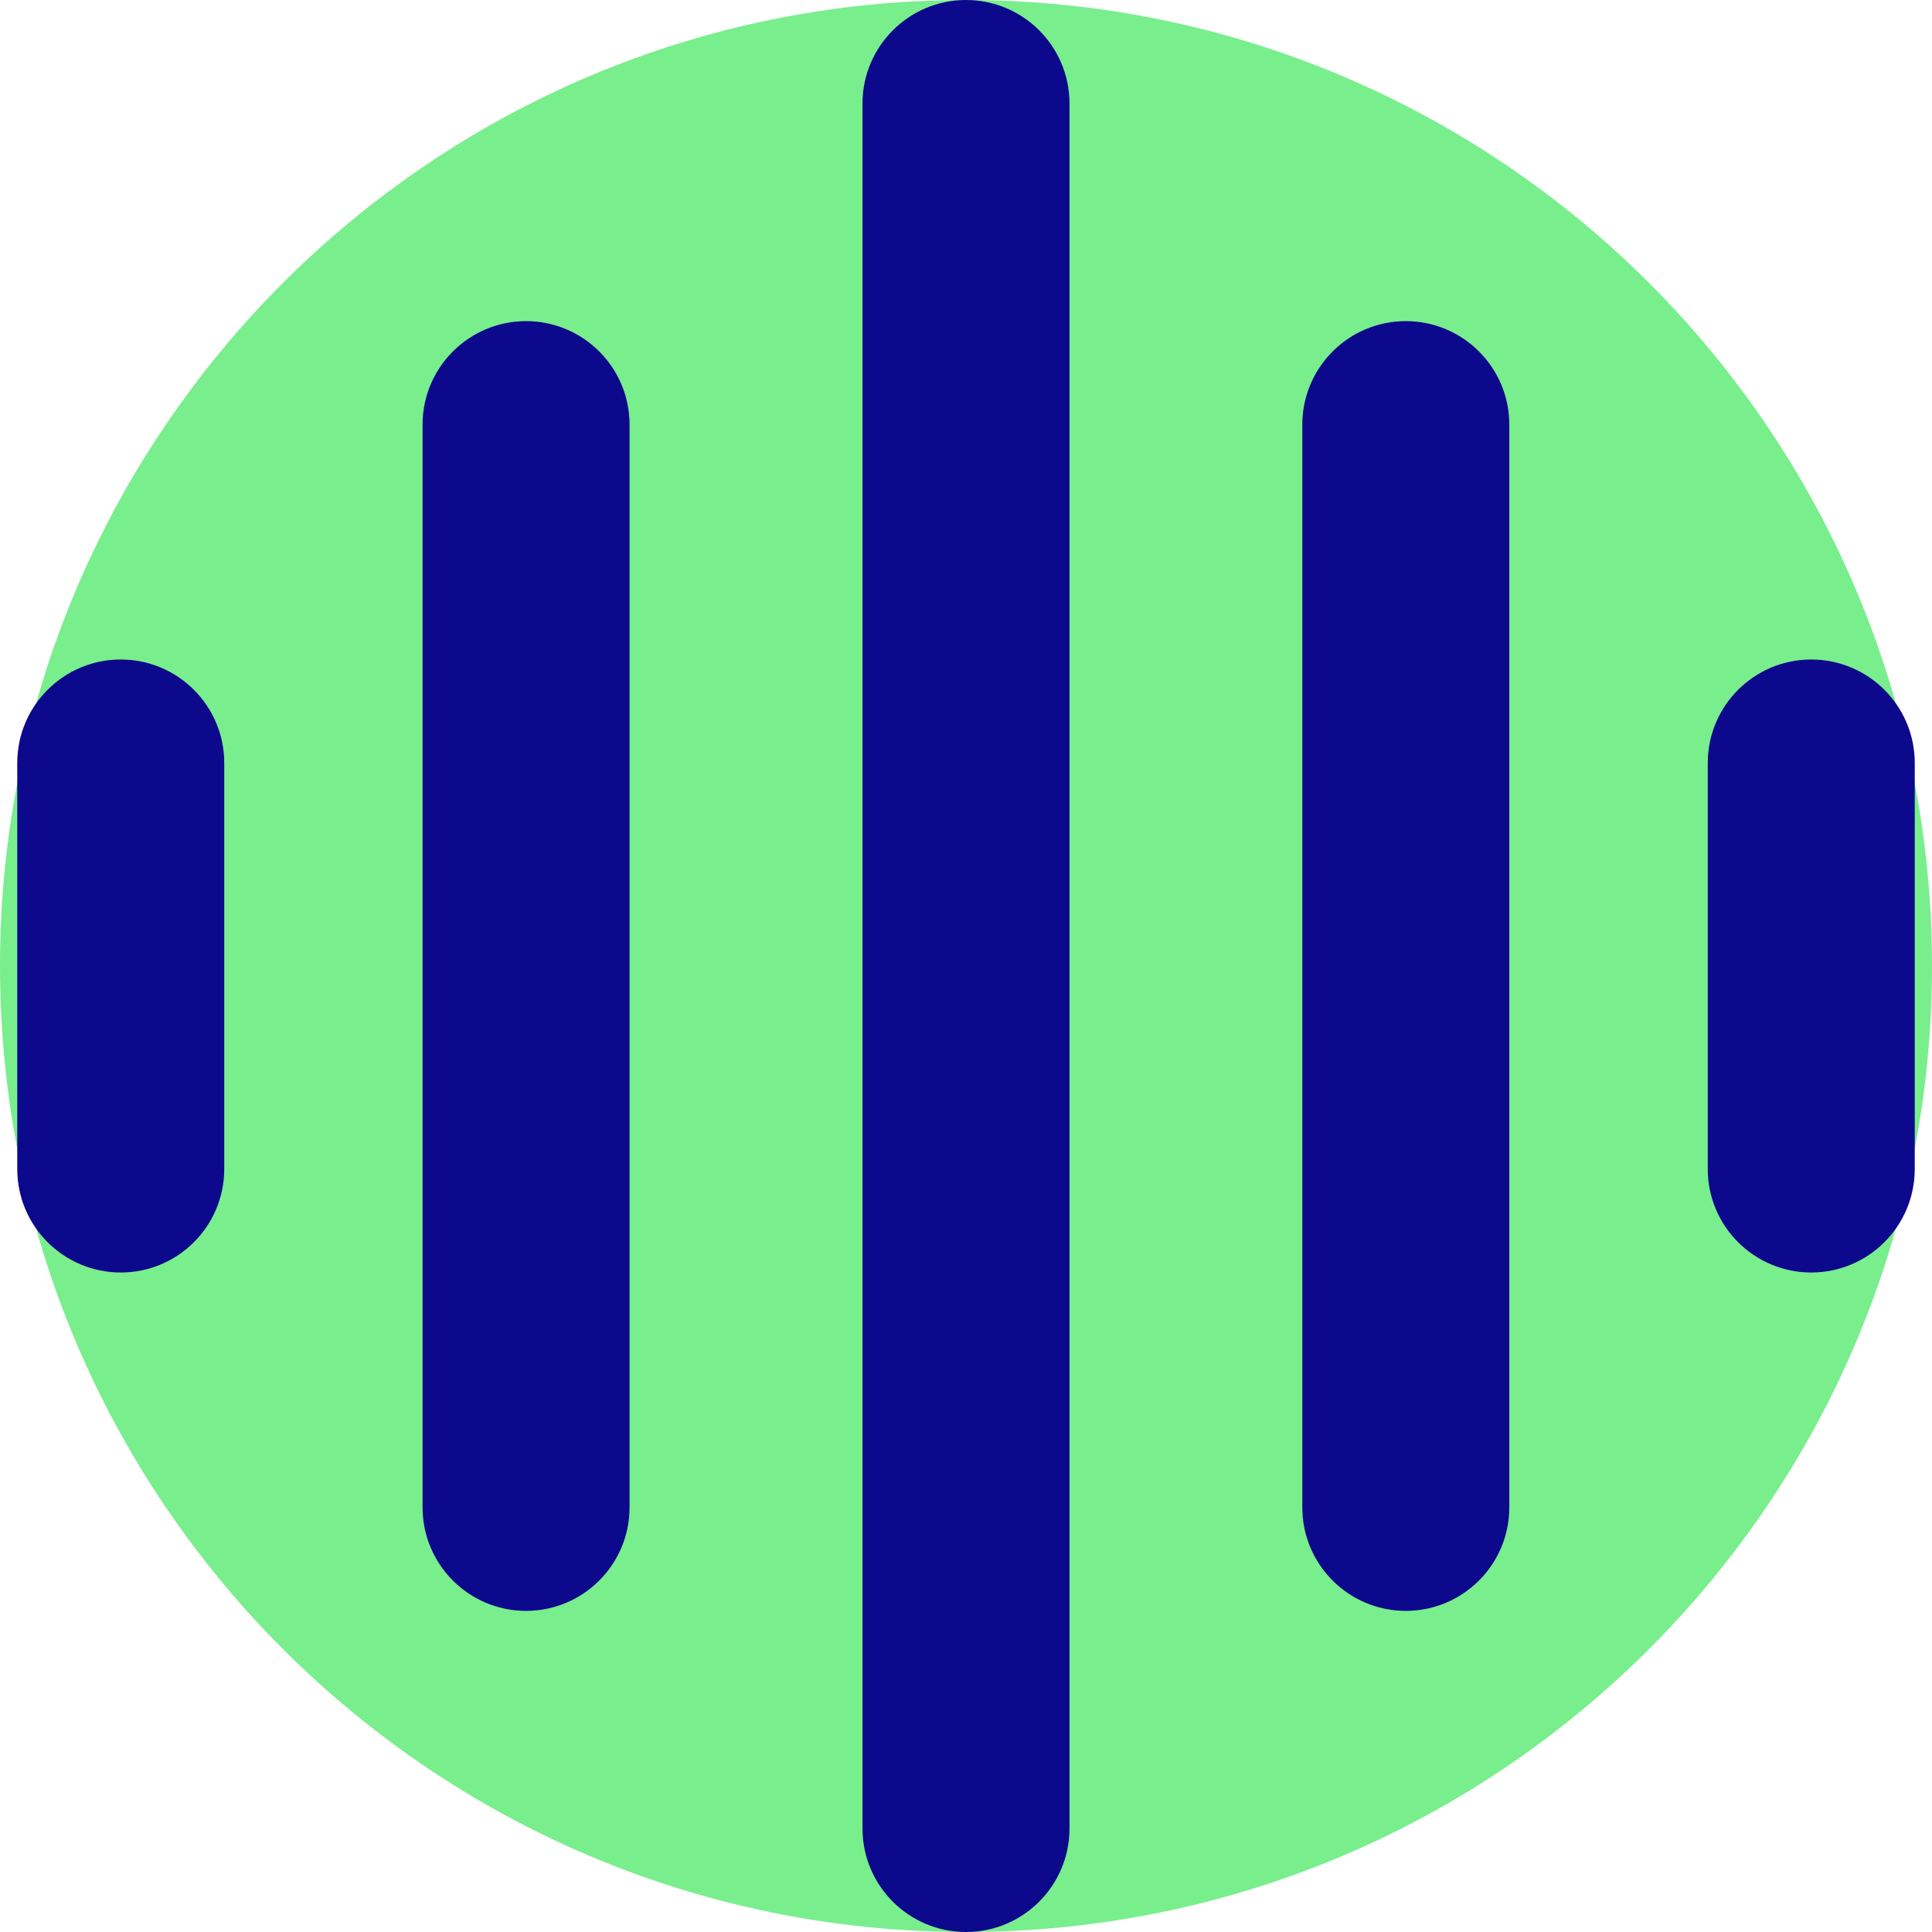 <svg xmlns="http://www.w3.org/2000/svg" fill="none" viewBox="0 0 14 14" id="Music-Equalizer-1--Streamline-Core">
  <desc>
    Music Equalizer 1 Streamline Icon: https://streamlinehq.com
  </desc>
  <g id="music-equalizer-1--music-audio-note-wave-sound-equalizer-entertainment">
    <path id="Vector" fill="#79ee8d" d="M7 14C3.134 14 -9.537e-7 10.866 -9.537e-7 7 -9.537e-7 3.134 3.134 0 7 0c3.866 0 7 3.134 7 7 0 3.866 -3.134 7 -7 7Z" stroke-width="1"></path>
    <path id="Union" fill="#0c098c" fill-rule="evenodd" d="M7.75 0.75C7.75 0.336 7.414 0 7 0s-0.75 0.336 -0.75 0.75v12.5c0 0.414 0.336 0.75 0.75 0.75s0.75 -0.336 0.75 -0.75V0.75ZM3.812 2.327c0.414 0 0.75 0.336 0.75 0.75v7.846c0 0.414 -0.336 0.75 -0.75 0.75s-0.75 -0.336 -0.75 -0.75V3.077c0 -0.414 0.336 -0.75 0.75 -0.75ZM0.875 4.779c0.414 0 0.75 0.336 0.75 0.75v2.942c0 0.414 -0.336 0.75 -0.75 0.75 -0.414 0 -0.75 -0.336 -0.75 -0.75V5.529c0 -0.414 0.336 -0.75 0.75 -0.75Zm9.312 -2.452c0.414 0 0.75 0.336 0.75 0.75v7.846c0 0.414 -0.336 0.75 -0.75 0.75 -0.414 0 -0.75 -0.336 -0.75 -0.75V3.077c0 -0.414 0.336 -0.75 0.75 -0.75Zm3.688 3.202c0 -0.414 -0.336 -0.75 -0.75 -0.75s-0.75 0.336 -0.75 0.75v2.942c0 0.414 0.336 0.75 0.75 0.75s0.75 -0.336 0.75 -0.75V5.529Z" clip-rule="evenodd" stroke-width="1"></path>
  </g>
</svg>